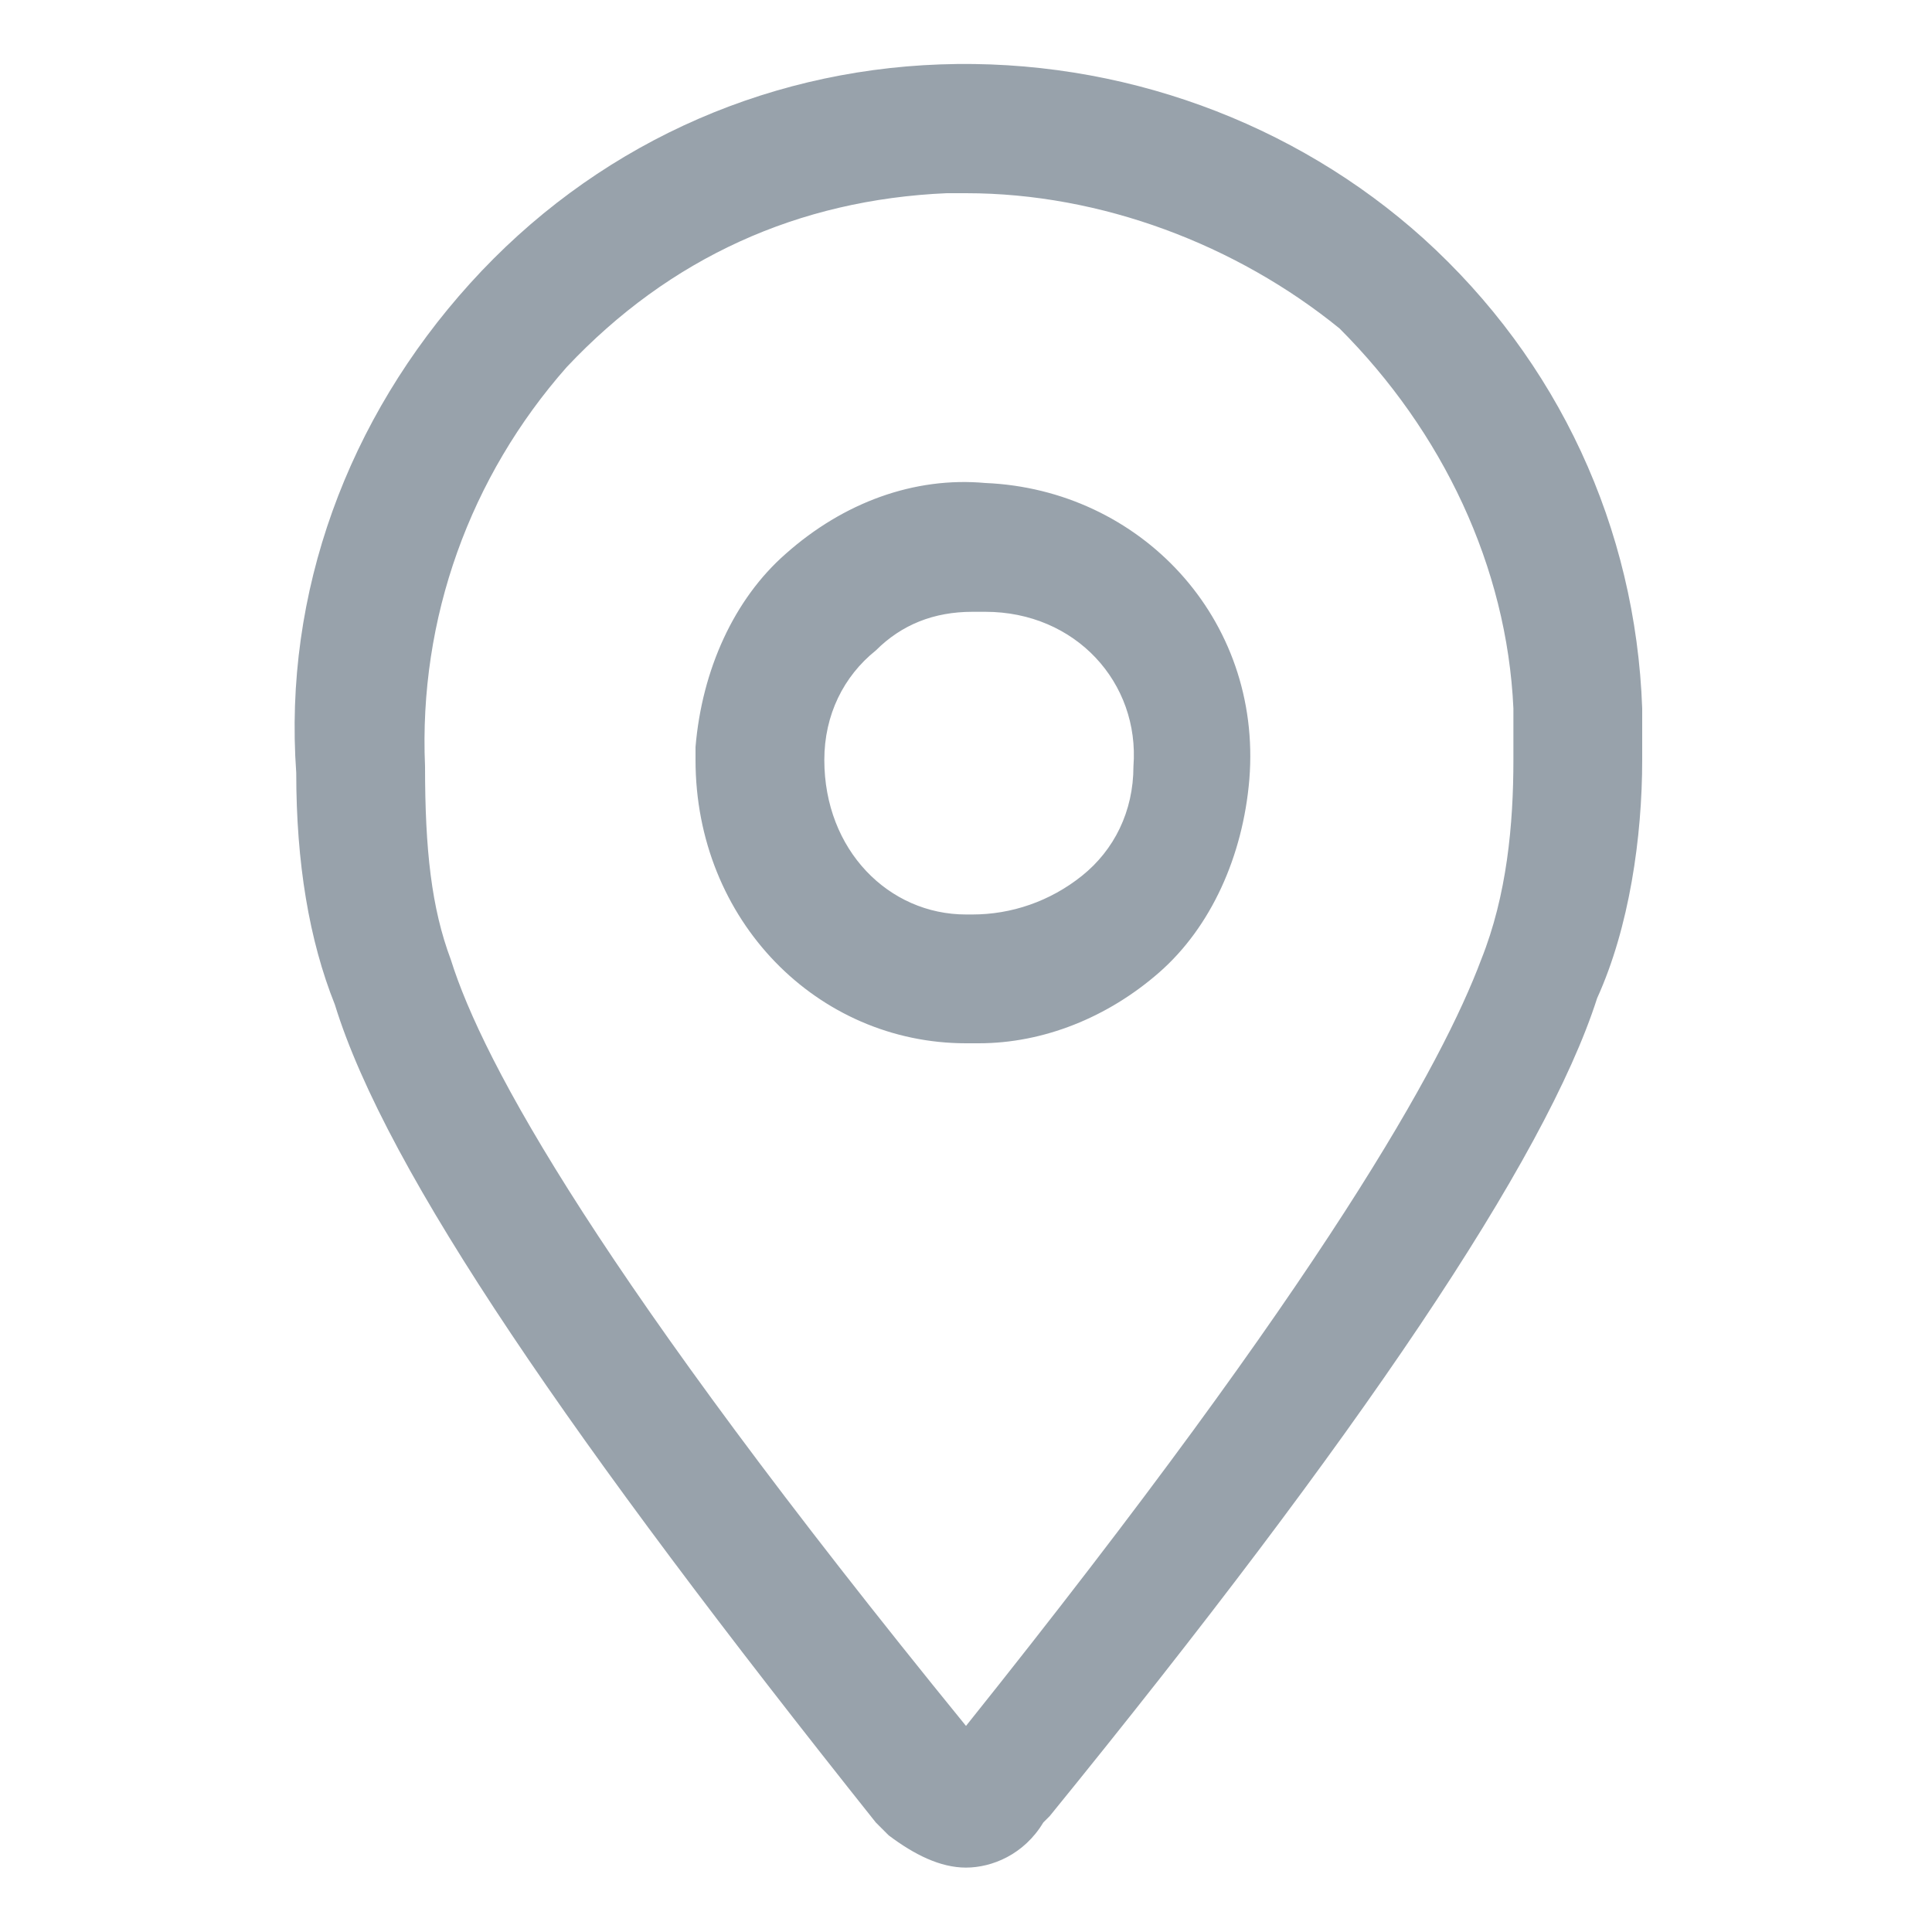 <?xml version="1.0" standalone="no"?><!DOCTYPE svg PUBLIC "-//W3C//DTD SVG 1.1//EN" "http://www.w3.org/Graphics/SVG/1.1/DTD/svg11.dtd"><svg t="1729233554283" class="icon" viewBox="0 0 1024 1024" version="1.1" xmlns="http://www.w3.org/2000/svg" p-id="7406" xmlns:xlink="http://www.w3.org/1999/xlink" width="200" height="200"><path d="M512 989.867c-13.653 0-27.307-6.827-40.96-17.067l-6.827-6.827C303.787 764.587 204.8 621.227 177.493 532.48c-13.653-34.133-20.48-75.093-20.48-122.88-6.827-95.573 27.307-187.733 92.16-259.413 64.853-71.68 153.6-112.64 249.173-116.053 95.573-3.413 187.733 30.72 256 92.16 71.68 64.853 112.64 153.6 116.053 249.173v27.307c0 40.96-6.827 88.747-23.893 126.293-27.307 85.333-126.293 232.107-290.133 433.493l-3.413 3.413c-10.24 17.067-27.307 23.893-40.96 23.893z m6.827-64.853zM512 102.4h-10.24c-78.507 3.413-146.773 34.133-201.387 92.16-51.2 58.027-78.507 133.12-75.093 211.627 0 44.373 3.413 75.093 13.653 102.4 17.067 54.613 78.507 167.253 273.067 406.187 191.147-238.933 252.587-351.573 273.067-406.187 13.653-34.133 17.067-71.68 17.067-105.813V375.467c-3.413-75.093-37.547-146.773-92.16-201.387C655.36 129.707 583.68 102.4 512 102.4z m6.827 450.56H512c-78.507 0-143.36-64.853-143.36-150.187v-6.827c3.413-40.96 20.48-78.507 47.787-102.4 30.72-27.307 68.267-40.96 105.813-37.547 81.92 3.413 146.773 71.68 139.947 157.013-3.413 40.96-20.48 78.507-47.787 102.4-27.307 23.893-61.44 37.547-95.573 37.547z m-3.413-228.693c-20.48 0-37.547 6.827-51.2 20.48-17.067 13.653-27.307 34.133-27.307 58.027 0 47.787 34.133 81.92 75.093 81.92h3.413c20.48 0 40.96-6.827 58.027-20.48 17.067-13.653 27.307-34.133 27.307-58.027 3.413-44.373-30.72-81.92-78.507-81.92h-6.827z" fill="#98A2AB" p-id="7407"></path></svg>
